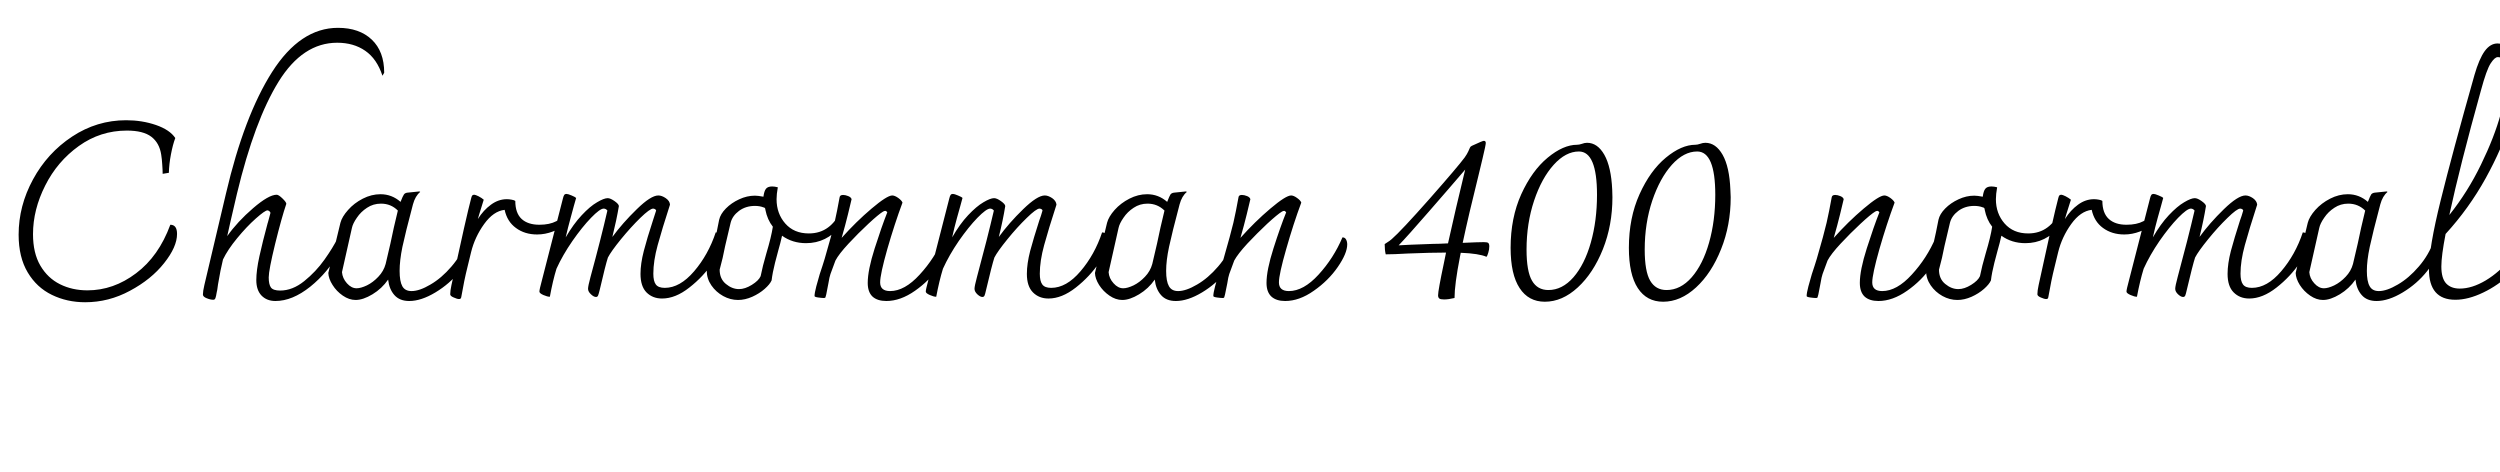 <svg xmlns="http://www.w3.org/2000/svg" xmlns:xlink="http://www.w3.org/1999/xlink" width="241.608" height="45.6"><path fill="black" d="M8.23 29.21Q6.48 29.21 5.02 28.50Q3.55 27.79 2.68 26.33Q1.80 24.86 1.80 22.68L1.80 22.68Q1.80 19.90 3.19 17.34Q4.58 14.78 6.97 13.20Q9.36 11.62 12.19 11.62L12.19 11.62Q13.73 11.62 15.07 12.08Q16.42 12.55 16.94 13.34L16.94 13.34Q16.70 13.97 16.52 14.92Q16.34 15.86 16.32 16.70L16.32 16.70L15.72 16.80Q15.72 16.44 15.68 15.91Q15.65 15.38 15.58 14.95L15.58 14.95Q15.41 13.82 14.63 13.22Q13.85 12.62 12.26 12.62L12.26 12.62Q9.70 12.62 7.62 14.11Q5.54 15.60 4.37 17.93Q3.19 20.26 3.19 22.63L3.19 22.63Q3.19 24.46 3.90 25.67Q4.61 26.88 5.80 27.47Q6.98 28.06 8.45 28.06L8.45 28.06Q10.97 28.06 13.15 26.41Q15.34 24.77 16.46 21.72L16.46 21.72Q17.11 21.72 17.11 22.61L17.11 22.61Q17.11 23.86 15.86 25.43Q14.62 27 12.56 28.10Q10.51 29.21 8.23 29.21L8.23 29.21ZM32.66 2.69Q34.73 2.69 35.93 3.83Q37.13 4.97 37.13 7.03L37.13 7.03L36.96 7.32Q36.43 5.69 35.30 4.91Q34.18 4.13 32.59 4.13L32.59 4.13Q29.26 4.13 26.93 7.88Q24.60 11.64 22.90 18.72L22.90 18.72L22.27 21.43L21.96 22.82Q22.94 21.43 24.46 20.12Q25.97 18.82 26.74 18.82L26.74 18.82Q26.93 18.82 27.30 19.18Q27.67 19.54 27.67 19.70L27.67 19.70Q27.22 21.02 26.59 23.57Q25.97 26.11 25.97 26.81L25.97 26.81Q25.97 27.48 26.18 27.78Q26.40 28.08 27.07 28.08L27.07 28.08Q28.27 28.08 29.40 27.17Q30.53 26.26 31.36 25.09Q32.18 23.93 32.62 23.04L32.62 23.04Q32.78 23.09 32.88 23.21Q32.98 23.33 33 23.57L33 23.57L33 23.64Q33 23.93 32.81 24.31L32.81 24.31Q31.70 26.33 29.98 27.71Q28.25 29.09 26.62 29.09L26.62 29.09Q25.78 29.09 25.27 28.56Q24.77 28.03 24.77 27.07L24.77 27.07Q24.77 26.14 25.07 24.77Q25.37 23.40 25.87 21.55L25.87 21.55Q25.85 21.67 26.14 20.57L26.14 20.57Q26.11 20.47 26.02 20.40Q25.92 20.33 25.85 20.33L25.85 20.33Q25.61 20.33 24.72 21.12Q23.83 21.91 22.92 23.02Q22.01 24.12 21.55 25.08L21.55 25.08Q21.31 26.04 21.07 27.48L21.07 27.48Q21.05 27.65 21.02 27.84Q21.00 28.03 20.95 28.22L20.95 28.22Q20.88 28.66 20.82 28.81Q20.76 28.97 20.62 28.97L20.62 28.97Q20.33 28.97 19.97 28.82Q19.61 28.68 19.61 28.46L19.61 28.46Q19.61 28.15 19.75 27.55L19.75 27.55L21.84 18.70Q23.59 11.21 26.30 6.95Q29.02 2.69 32.66 2.69L32.66 2.69ZM45.10 23.26Q45.41 23.26 45.41 23.88L45.41 23.88Q45.41 24.98 44.44 26.21Q43.46 27.43 42.08 28.26Q40.70 29.09 39.55 29.09L39.55 29.09Q38.62 29.09 38.11 28.51Q37.61 27.94 37.51 27.02L37.51 27.02Q36.91 27.89 36 28.44Q35.09 28.99 34.37 28.99L34.37 28.99Q33.74 28.99 33.13 28.57Q32.52 28.15 32.14 27.54Q31.75 26.93 31.73 26.38L31.73 26.38L32.90 21.53Q33.05 20.95 33.64 20.29Q34.22 19.63 35.06 19.20Q35.90 18.77 36.77 18.77L36.77 18.77Q37.87 18.77 38.71 19.51L38.71 19.51Q38.93 18.94 39.04 18.79Q39.14 18.65 39.36 18.62L39.36 18.62L40.54 18.50L40.61 18.55Q40.13 18.94 39.91 19.75L39.91 19.75Q39.17 22.54 38.89 23.86Q38.62 25.18 38.62 26.18L38.62 26.18Q38.62 27.19 38.88 27.66Q39.14 28.13 39.77 28.13L39.77 28.13Q40.54 28.13 41.60 27.50Q42.67 26.88 43.63 25.76Q44.59 24.65 45.10 23.26L45.10 23.26ZM34.46 27.86Q34.87 27.86 35.46 27.58Q36.05 27.29 36.56 26.75Q37.08 26.21 37.27 25.51L37.27 25.51L37.73 23.54Q37.82 23.06 38.06 22.00Q38.30 20.93 38.45 20.35L38.45 20.35Q37.78 19.68 36.82 19.68L36.82 19.68Q36.07 19.68 35.47 20.08Q34.87 20.47 34.49 21.04Q34.10 21.60 34.01 22.03L34.01 22.03L33.05 26.30Q33.10 26.90 33.53 27.38Q33.96 27.86 34.46 27.86L34.46 27.86ZM54.89 20.23Q54.98 20.26 55.06 20.38Q55.13 20.50 55.13 20.64L55.13 20.64Q55.13 21.14 54.66 21.61Q54.19 22.08 53.44 22.37Q52.68 22.66 51.91 22.66L51.91 22.66Q50.71 22.66 49.86 22.03Q49.01 21.41 48.77 20.28L48.77 20.28Q47.69 20.40 46.79 21.65Q45.89 22.90 45.53 24.36L45.53 24.36Q45.48 24.60 45.17 25.84Q44.86 27.07 44.57 28.75L44.57 28.75Q44.54 28.82 44.51 28.86Q44.47 28.90 44.35 28.90L44.35 28.90Q44.18 28.90 43.85 28.75Q43.51 28.61 43.51 28.44L43.51 28.44Q43.51 28.10 43.63 27.55L43.63 27.55Q45.10 20.78 45.53 19.18L45.53 19.18Q45.58 18.96 45.64 18.89Q45.70 18.82 45.84 18.82L45.84 18.82Q45.94 18.82 46.25 18.97Q46.56 19.13 46.75 19.30L46.75 19.30L46.32 20.69L46.18 21.17Q46.73 20.30 47.45 19.78Q48.17 19.25 48.98 19.25L48.98 19.25Q49.22 19.25 49.46 19.30Q49.70 19.34 49.80 19.42L49.80 19.42Q49.80 20.59 50.41 21.16Q51.02 21.72 52.13 21.72L52.13 21.72Q53.11 21.72 53.76 21.38Q54.41 21.05 54.89 20.23L54.89 20.23ZM69.79 23.26Q69.82 24 68.89 25.37Q67.97 26.74 66.62 27.79Q65.28 28.85 63.98 28.85L63.98 28.85Q63.07 28.85 62.48 28.26Q61.90 27.67 61.90 26.47L61.90 26.47Q61.90 25.49 62.22 24.25Q62.54 23.02 63.10 21.31L63.10 21.31Q63.26 20.86 63.41 20.35L63.41 20.35Q63.41 20.28 63.31 20.22Q63.22 20.16 63.12 20.16L63.12 20.16Q62.81 20.16 61.88 21.06Q60.96 21.96 60.01 23.12Q59.06 24.29 58.75 24.89L58.75 24.89Q58.51 25.63 57.96 28.01L57.96 28.01Q57.86 28.42 57.80 28.56Q57.74 28.70 57.60 28.70L57.60 28.70Q57.38 28.70 57.11 28.44Q56.83 28.18 56.83 27.91L56.83 27.91Q56.83 27.65 57.07 26.76L57.07 26.76Q58.08 23.06 58.70 20.35L58.70 20.35Q58.56 20.16 58.34 20.16L58.34 20.16Q57.98 20.16 57.12 21.05Q56.26 21.94 55.32 23.29Q54.38 24.65 53.78 25.97L53.78 25.97Q53.42 27.14 53.14 28.68L53.14 28.68Q52.90 28.68 52.51 28.51Q52.13 28.34 52.13 28.18L52.13 28.18Q52.13 27.98 52.37 27.10L52.37 27.10L54.41 19.15Q54.46 18.94 54.53 18.84Q54.60 18.74 54.74 18.74L54.74 18.74Q54.89 18.74 55.24 18.89Q55.58 19.03 55.68 19.13L55.68 19.13L55.46 19.90Q55.39 20.18 55.14 21.08Q54.89 21.98 54.67 22.94L54.67 22.94Q55.42 21.65 56.22 20.80Q57.02 19.94 57.70 19.55Q58.37 19.15 58.73 19.15L58.73 19.15Q58.99 19.15 59.40 19.44Q59.81 19.73 59.81 19.92L59.81 19.92Q59.59 21.24 59.18 22.90L59.18 22.90Q60.17 21.55 61.54 20.22Q62.90 18.89 63.62 18.89L63.62 18.89Q63.96 18.89 64.34 19.15Q64.73 19.42 64.75 19.78L64.75 19.78Q63.98 22.15 63.56 23.69Q63.14 25.22 63.14 26.45L63.14 26.45Q63.14 27.17 63.38 27.49Q63.62 27.82 64.25 27.82L64.25 27.82Q65.71 27.82 67.08 26.22Q68.45 24.62 69.17 22.46L69.17 22.46Q69.43 22.46 69.61 22.70Q69.79 22.94 69.79 23.26L69.79 23.26ZM81.26 20.33Q81.50 20.40 81.50 20.81L81.50 20.81Q81.50 21.41 81.02 22.04Q80.54 22.68 79.72 23.09Q78.89 23.50 77.90 23.50L77.90 23.50Q76.58 23.50 75.58 22.78L75.58 22.78Q75.43 23.47 75.22 24.19L75.22 24.19Q75.14 24.46 74.90 25.40Q74.66 26.35 74.57 27.10L74.57 27.10Q74.40 27.48 73.90 27.92Q73.39 28.37 72.70 28.68Q72 28.99 71.33 28.99L71.33 28.99Q70.58 28.99 69.89 28.61Q69.19 28.22 68.75 27.58Q68.30 26.93 68.30 26.14L68.30 26.14Q68.64 25.13 68.86 24.24Q69.07 23.35 69.26 22.44L69.26 22.44L69.50 21.24Q69.62 20.69 70.15 20.15Q70.68 19.61 71.44 19.26Q72.19 18.91 72.96 18.91L72.96 18.91Q73.25 18.91 73.78 19.01L73.78 19.01Q73.85 18.46 74.03 18.24Q74.21 18.02 74.62 18.02L74.62 18.02Q74.86 18.02 75.17 18.10L75.17 18.10Q75.05 18.77 75.05 19.25L75.05 19.25Q75.05 20.64 75.89 21.60Q76.73 22.56 78.17 22.56L78.17 22.56Q79.25 22.56 80.03 21.98Q80.81 21.41 81.26 20.33L81.26 20.33ZM73.51 26.69Q73.70 25.73 74.06 24.50L74.06 24.50Q74.54 22.90 74.69 21.91L74.69 21.91Q74.16 21.24 73.97 20.28L73.97 20.28Q73.97 20.18 73.93 20.12Q73.90 20.06 73.78 20.04L73.78 20.04Q73.42 19.90 72.96 19.90L72.96 19.90Q72.07 19.90 71.42 20.38Q70.78 20.86 70.61 21.53L70.61 21.53Q70.54 21.82 70.08 23.78L70.08 23.78Q69.86 24.94 69.55 26.06L69.55 26.06Q69.55 26.95 70.15 27.44Q70.75 27.94 71.42 27.94L71.42 27.94Q72 27.94 72.66 27.53Q73.32 27.12 73.51 26.69L73.51 26.69ZM91.20 22.94Q91.44 22.94 91.55 23.15Q91.66 23.35 91.66 23.62L91.66 23.62Q91.66 24.48 90.74 25.80Q89.83 27.12 88.43 28.10Q87.02 29.09 85.66 29.09L85.66 29.09Q84.79 29.09 84.32 28.66Q83.86 28.22 83.86 27.34L83.86 27.34Q83.86 26.11 84.53 24.01Q85.20 21.91 85.75 20.52L85.75 20.52Q85.66 20.38 85.56 20.38L85.56 20.38Q85.46 20.38 85.34 20.45L85.34 20.45Q84.91 20.71 83.93 21.62Q82.94 22.54 82.01 23.54Q81.07 24.55 80.74 25.18L80.74 25.18Q80.35 26.21 80.26 26.48Q80.16 26.76 80.06 27.38L80.06 27.38L79.85 28.46Q79.82 28.54 79.80 28.64Q79.78 28.75 79.74 28.78Q79.70 28.80 79.63 28.80L79.63 28.80Q79.42 28.80 79.07 28.75Q78.72 28.70 78.72 28.61L78.72 28.61Q78.72 28.32 78.89 27.67Q79.06 27.02 79.22 26.50Q79.39 25.97 79.49 25.68L79.49 25.68L79.70 25.01Q80.40 22.61 80.65 21.52Q80.90 20.42 81.14 19.08L81.14 19.08Q81.17 18.84 81.48 18.84L81.48 18.84Q81.70 18.84 81.97 18.95Q82.25 19.06 82.30 19.25L82.30 19.25Q82.20 19.68 81.95 20.71Q81.70 21.74 81.34 22.99L81.34 22.99Q82.73 21.43 84.23 20.16Q85.73 18.89 86.23 18.89L86.23 18.89Q86.47 18.89 86.81 19.13Q87.14 19.37 87.22 19.58L87.22 19.58Q86.45 21.65 85.75 24.08Q85.06 26.52 85.06 27.29L85.06 27.29Q85.06 28.13 86.02 28.13L86.02 28.13Q87.43 28.13 88.88 26.54Q90.34 24.96 91.20 22.94L91.20 22.94ZM107.14 23.26Q107.16 24 106.24 25.37Q105.31 26.74 103.97 27.79Q102.62 28.85 101.33 28.85L101.33 28.85Q100.42 28.85 99.83 28.26Q99.24 27.67 99.24 26.47L99.24 26.47Q99.24 25.49 99.56 24.25Q99.89 23.02 100.44 21.31L100.44 21.31Q100.61 20.86 100.75 20.35L100.75 20.35Q100.75 20.28 100.66 20.22Q100.56 20.16 100.46 20.16L100.46 20.16Q100.15 20.16 99.23 21.06Q98.30 21.96 97.36 23.12Q96.41 24.29 96.10 24.89L96.10 24.89Q95.86 25.63 95.30 28.01L95.30 28.01Q95.21 28.42 95.15 28.56Q95.09 28.70 94.94 28.70L94.94 28.70Q94.73 28.70 94.45 28.44Q94.18 28.18 94.18 27.91L94.18 27.91Q94.18 27.65 94.42 26.76L94.42 26.76Q95.42 23.06 96.05 20.35L96.05 20.35Q95.90 20.16 95.69 20.16L95.69 20.16Q95.33 20.16 94.46 21.05Q93.60 21.94 92.66 23.29Q91.73 24.65 91.13 25.97L91.13 25.97Q90.77 27.14 90.48 28.68L90.48 28.68Q90.24 28.68 89.86 28.51Q89.47 28.34 89.47 28.18L89.47 28.18Q89.47 27.98 89.71 27.10L89.71 27.10L91.75 19.15Q91.80 18.94 91.87 18.84Q91.94 18.74 92.09 18.74L92.09 18.74Q92.23 18.74 92.58 18.89Q92.93 19.03 93.02 19.13L93.02 19.13L92.81 19.90Q92.74 20.18 92.48 21.08Q92.23 21.98 92.02 22.94L92.02 22.94Q92.76 21.65 93.56 20.80Q94.37 19.94 95.04 19.55Q95.71 19.15 96.07 19.15L96.07 19.15Q96.34 19.15 96.74 19.44Q97.15 19.73 97.15 19.92L97.15 19.92Q96.94 21.24 96.53 22.90L96.53 22.90Q97.51 21.55 98.88 20.22Q100.25 18.89 100.97 18.89L100.97 18.89Q101.30 18.89 101.69 19.15Q102.07 19.42 102.10 19.78L102.10 19.78Q101.33 22.15 100.91 23.69Q100.49 25.22 100.49 26.45L100.49 26.45Q100.49 27.17 100.73 27.49Q100.97 27.82 101.59 27.82L101.59 27.82Q103.06 27.82 104.42 26.22Q105.79 24.62 106.51 22.46L106.51 22.46Q106.78 22.46 106.96 22.70Q107.14 22.94 107.14 23.26L107.14 23.26ZM119.18 23.26Q119.50 23.26 119.50 23.88L119.50 23.88Q119.50 24.98 118.52 26.21Q117.55 27.43 116.17 28.26Q114.79 29.09 113.64 29.09L113.64 29.09Q112.70 29.09 112.20 28.51Q111.70 27.94 111.60 27.02L111.60 27.02Q111 27.89 110.09 28.44Q109.18 28.99 108.46 28.99L108.46 28.99Q107.83 28.99 107.22 28.57Q106.61 28.15 106.22 27.54Q105.84 26.93 105.82 26.38L105.82 26.38L106.99 21.53Q107.14 20.95 107.72 20.29Q108.31 19.63 109.15 19.20Q109.99 18.77 110.86 18.77L110.86 18.77Q111.96 18.77 112.80 19.51L112.80 19.51Q113.02 18.94 113.12 18.79Q113.23 18.65 113.45 18.62L113.45 18.62L114.62 18.50L114.70 18.55Q114.22 18.94 114 19.75L114 19.75Q113.26 22.54 112.98 23.86Q112.70 25.18 112.70 26.18L112.70 26.18Q112.70 27.19 112.97 27.66Q113.23 28.13 113.86 28.13L113.86 28.13Q114.62 28.13 115.69 27.50Q116.76 26.88 117.72 25.76Q118.68 24.65 119.18 23.26L119.18 23.26ZM108.55 27.86Q108.96 27.86 109.55 27.58Q110.14 27.29 110.65 26.75Q111.17 26.21 111.36 25.51L111.36 25.51L111.82 23.54Q111.91 23.06 112.15 22.00Q112.39 20.93 112.54 20.35L112.54 20.35Q111.86 19.68 110.90 19.68L110.90 19.68Q110.16 19.68 109.56 20.08Q108.96 20.47 108.58 21.04Q108.19 21.60 108.10 22.03L108.10 22.03L107.14 26.30Q107.18 26.90 107.62 27.38Q108.05 27.86 108.55 27.86L108.55 27.86ZM129.74 22.94Q129.98 22.94 130.09 23.15Q130.20 23.35 130.20 23.62L130.20 23.62Q130.20 24.48 129.29 25.80Q128.38 27.12 126.97 28.10Q125.57 29.09 124.20 29.09L124.20 29.09Q123.34 29.09 122.87 28.66Q122.40 28.22 122.40 27.34L122.40 27.34Q122.40 26.11 123.07 24.01Q123.74 21.91 124.30 20.52L124.30 20.52Q124.20 20.38 124.10 20.38L124.10 20.38Q124.01 20.38 123.89 20.45L123.89 20.45Q123.46 20.71 122.47 21.62Q121.49 22.54 120.55 23.54Q119.62 24.55 119.28 25.18L119.28 25.18Q118.90 26.21 118.80 26.48Q118.70 26.76 118.61 27.38L118.61 27.38L118.39 28.46Q118.37 28.54 118.34 28.64Q118.32 28.75 118.28 28.78Q118.25 28.80 118.18 28.80L118.18 28.80Q117.96 28.80 117.61 28.75Q117.26 28.70 117.26 28.61L117.26 28.61Q117.26 28.32 117.43 27.67Q117.60 27.02 117.77 26.50Q117.94 25.97 118.03 25.68L118.03 25.68L118.25 25.01Q118.94 22.61 119.20 21.52Q119.45 20.42 119.69 19.08L119.69 19.08Q119.71 18.84 120.02 18.84L120.02 18.84Q120.24 18.84 120.52 18.95Q120.79 19.06 120.84 19.25L120.84 19.25Q120.74 19.68 120.49 20.71Q120.24 21.74 119.88 22.99L119.88 22.99Q121.27 21.43 122.77 20.16Q124.27 18.89 124.78 18.89L124.78 18.89Q125.02 18.89 125.35 19.13Q125.69 19.37 125.76 19.58L125.76 19.58Q124.99 21.65 124.30 24.08Q123.60 26.52 123.60 27.29L123.60 27.29Q123.60 28.13 124.56 28.13L124.56 28.13Q125.98 28.13 127.43 26.54Q128.88 24.96 129.74 22.94L129.74 22.94ZM143.93 23.81Q143.93 24.12 143.83 24.43Q143.74 24.74 143.66 24.82L143.66 24.82Q142.94 24.50 141.17 24.43L141.17 24.43L141.10 24.79Q140.57 27.50 140.57 28.80L140.57 28.80Q139.99 28.94 139.56 28.94L139.56 28.94Q139.22 28.94 139.10 28.85Q138.98 28.75 138.98 28.54L138.98 28.54Q138.98 28.08 139.54 25.44L139.54 25.44L139.75 24.41Q138.31 24.41 136.06 24.50L136.06 24.50Q134.69 24.58 133.92 24.58L133.92 24.58Q133.82 24.17 133.82 23.59L133.82 23.59Q133.90 23.52 134.09 23.41Q134.28 23.30 134.50 23.11L134.50 23.11Q135.41 22.32 138.16 19.21Q140.90 16.10 141.55 15.22L141.55 15.22Q141.79 14.88 141.90 14.63Q142.01 14.38 142.06 14.27Q142.10 14.16 142.25 14.09L142.25 14.09Q143.28 13.61 143.40 13.61L143.40 13.61Q143.59 13.61 143.59 13.82L143.59 13.82Q143.59 14.02 143.28 15.31Q142.97 16.61 142.87 17.02L142.87 17.02Q141.94 20.74 141.36 23.47L141.36 23.47Q142.87 23.40 143.40 23.40L143.40 23.40Q143.74 23.40 143.83 23.48Q143.93 23.57 143.93 23.81L143.93 23.81ZM135.17 23.71Q135.53 23.69 136.33 23.65Q137.14 23.62 138.48 23.57L138.48 23.57Q138.98 23.57 139.94 23.52L139.94 23.52Q140.66 20.26 141.60 16.39L141.60 16.39Q140.14 18.10 138.08 20.46Q136.03 22.82 135.17 23.71L135.17 23.71ZM149.30 29.16Q147.72 29.16 146.86 27.84Q145.99 26.52 145.99 23.95L145.99 23.95Q145.99 21.05 147.02 18.77Q148.06 16.49 149.57 15.24Q151.08 13.99 152.42 13.99L152.42 13.99Q152.62 13.99 152.88 13.90Q153.14 13.80 153.38 13.80L153.38 13.80Q154.39 13.80 155.05 14.96Q155.71 16.13 155.81 18.34L155.81 18.34L155.83 19.06Q155.83 21.77 154.91 24.08Q153.98 26.40 152.48 27.78Q150.98 29.16 149.30 29.16L149.30 29.16ZM149.64 28.03Q150.98 28.03 152.06 26.80Q153.14 25.56 153.74 23.45Q154.34 21.34 154.34 18.82L154.34 18.82Q154.34 14.64 152.59 14.64L152.59 14.64Q151.32 14.64 150.16 15.92Q148.99 17.21 148.26 19.39Q147.53 21.58 147.53 24.12L147.53 24.12Q147.53 26.23 148.06 27.13Q148.58 28.03 149.64 28.03L149.64 28.03ZM160.73 29.16Q159.14 29.16 158.28 27.84Q157.42 26.52 157.42 23.95L157.42 23.95Q157.42 21.05 158.45 18.77Q159.48 16.49 160.99 15.24Q162.50 13.99 163.85 13.99L163.85 13.99Q164.04 13.99 164.30 13.90Q164.57 13.80 164.81 13.80L164.81 13.80Q165.82 13.80 166.48 14.96Q167.14 16.13 167.23 18.34L167.23 18.34L167.26 19.06Q167.26 21.77 166.33 24.08Q165.41 26.40 163.91 27.78Q162.41 29.16 160.73 29.16L160.73 29.16ZM161.06 28.03Q162.41 28.03 163.49 26.80Q164.57 25.56 165.17 23.45Q165.77 21.34 165.77 18.82L165.77 18.82Q165.77 14.64 164.02 14.64L164.02 14.64Q162.74 14.64 161.58 15.92Q160.42 17.21 159.68 19.39Q158.95 21.58 158.95 24.12L158.95 24.12Q158.95 26.23 159.48 27.13Q160.01 28.03 161.06 28.03L161.06 28.03ZM187.08 22.94Q187.32 22.94 187.43 23.15Q187.54 23.35 187.54 23.62L187.54 23.62Q187.54 24.48 186.62 25.80Q185.71 27.12 184.31 28.10Q182.90 29.09 181.54 29.09L181.54 29.09Q180.67 29.09 180.20 28.66Q179.74 28.22 179.74 27.34L179.74 27.34Q179.74 26.11 180.41 24.01Q181.08 21.91 181.63 20.52L181.63 20.52Q181.54 20.38 181.44 20.38L181.44 20.38Q181.34 20.38 181.22 20.45L181.22 20.45Q180.79 20.71 179.81 21.62Q178.82 22.54 177.89 23.54Q176.95 24.55 176.62 25.18L176.62 25.18Q176.23 26.21 176.14 26.48Q176.04 26.76 175.94 27.38L175.94 27.38L175.73 28.46Q175.70 28.54 175.68 28.64Q175.66 28.75 175.62 28.78Q175.58 28.80 175.51 28.80L175.51 28.80Q175.30 28.80 174.95 28.75Q174.60 28.70 174.60 28.61L174.60 28.61Q174.60 28.32 174.77 27.67Q174.94 27.02 175.10 26.50Q175.27 25.97 175.37 25.68L175.37 25.68L175.58 25.01Q176.28 22.61 176.53 21.52Q176.78 20.42 177.02 19.08L177.02 19.08Q177.05 18.84 177.36 18.84L177.36 18.84Q177.58 18.84 177.85 18.95Q178.13 19.06 178.18 19.25L178.18 19.25Q178.08 19.68 177.83 20.71Q177.58 21.74 177.22 22.99L177.22 22.99Q178.61 21.43 180.11 20.16Q181.61 18.89 182.11 18.89L182.11 18.89Q182.35 18.89 182.69 19.13Q183.02 19.37 183.10 19.58L183.10 19.58Q182.33 21.65 181.63 24.08Q180.94 26.52 180.94 27.29L180.94 27.29Q180.94 28.13 181.90 28.13L181.90 28.13Q183.31 28.13 184.76 26.54Q186.22 24.96 187.08 22.94L187.08 22.94ZM199.10 20.33Q199.34 20.40 199.34 20.81L199.34 20.81Q199.34 21.41 198.86 22.04Q198.38 22.68 197.56 23.09Q196.73 23.50 195.74 23.50L195.74 23.50Q194.42 23.50 193.42 22.78L193.42 22.78Q193.27 23.47 193.06 24.19L193.06 24.19Q192.98 24.46 192.74 25.40Q192.50 26.35 192.41 27.10L192.41 27.10Q192.24 27.48 191.74 27.92Q191.23 28.37 190.54 28.68Q189.84 28.99 189.17 28.99L189.17 28.99Q188.42 28.99 187.73 28.61Q187.03 28.22 186.59 27.58Q186.14 26.93 186.14 26.14L186.14 26.14Q186.48 25.13 186.70 24.24Q186.91 23.35 187.10 22.44L187.10 22.44L187.34 21.24Q187.46 20.69 187.99 20.15Q188.52 19.61 189.28 19.26Q190.03 18.91 190.80 18.91L190.80 18.91Q191.09 18.91 191.62 19.01L191.62 19.01Q191.69 18.46 191.87 18.24Q192.05 18.02 192.46 18.02L192.46 18.02Q192.70 18.02 193.01 18.10L193.01 18.10Q192.89 18.77 192.89 19.25L192.89 19.25Q192.89 20.64 193.73 21.60Q194.57 22.56 196.01 22.56L196.01 22.56Q197.09 22.56 197.87 21.98Q198.65 21.41 199.10 20.33L199.10 20.33ZM191.35 26.69Q191.54 25.73 191.90 24.50L191.90 24.50Q192.38 22.90 192.53 21.91L192.53 21.91Q192.00 21.24 191.81 20.28L191.81 20.28Q191.81 20.18 191.77 20.12Q191.74 20.06 191.62 20.04L191.62 20.04Q191.26 19.90 190.80 19.90L190.80 19.90Q189.91 19.90 189.26 20.38Q188.62 20.86 188.45 21.53L188.45 21.53Q188.38 21.82 187.92 23.78L187.92 23.78Q187.70 24.94 187.39 26.06L187.39 26.06Q187.39 26.95 187.99 27.44Q188.59 27.94 189.26 27.94L189.26 27.94Q189.84 27.94 190.50 27.53Q191.16 27.12 191.35 26.69L191.35 26.69ZM208.27 20.23Q208.37 20.26 208.44 20.38Q208.51 20.50 208.51 20.64L208.51 20.64Q208.51 21.14 208.04 21.61Q207.58 22.08 206.82 22.37Q206.06 22.66 205.30 22.66L205.30 22.66Q204.10 22.66 203.24 22.03Q202.39 21.41 202.15 20.28L202.15 20.28Q201.07 20.40 200.17 21.65Q199.27 22.90 198.91 24.36L198.91 24.36Q198.86 24.60 198.55 25.84Q198.24 27.07 197.95 28.75L197.95 28.75Q197.93 28.82 197.89 28.86Q197.86 28.90 197.74 28.90L197.74 28.90Q197.57 28.90 197.23 28.75Q196.90 28.61 196.90 28.44L196.90 28.44Q196.90 28.10 197.02 27.55L197.02 27.55Q198.48 20.78 198.91 19.18L198.91 19.18Q198.96 18.96 199.02 18.89Q199.08 18.82 199.22 18.82L199.22 18.82Q199.32 18.82 199.63 18.97Q199.94 19.13 200.14 19.30L200.14 19.30L199.70 20.69L199.56 21.17Q200.11 20.30 200.83 19.78Q201.55 19.25 202.37 19.25L202.37 19.25Q202.61 19.25 202.85 19.30Q203.09 19.34 203.18 19.42L203.18 19.42Q203.18 20.59 203.80 21.16Q204.41 21.72 205.51 21.72L205.51 21.72Q206.50 21.72 207.14 21.38Q207.79 21.05 208.27 20.23L208.27 20.23ZM223.18 23.26Q223.20 24 222.28 25.37Q221.35 26.74 220.01 27.79Q218.66 28.85 217.37 28.85L217.37 28.85Q216.46 28.85 215.87 28.26Q215.28 27.67 215.28 26.47L215.28 26.47Q215.28 25.49 215.60 24.25Q215.93 23.02 216.48 21.31L216.48 21.31Q216.65 20.86 216.79 20.35L216.79 20.35Q216.79 20.28 216.70 20.22Q216.60 20.16 216.50 20.16L216.50 20.16Q216.19 20.16 215.27 21.06Q214.34 21.96 213.40 23.12Q212.45 24.29 212.14 24.89L212.14 24.89Q211.90 25.63 211.34 28.01L211.34 28.01Q211.25 28.42 211.19 28.56Q211.13 28.70 210.98 28.70L210.98 28.70Q210.77 28.70 210.49 28.44Q210.22 28.18 210.22 27.91L210.22 27.91Q210.22 27.65 210.46 26.76L210.46 26.76Q211.46 23.06 212.09 20.35L212.09 20.35Q211.94 20.16 211.73 20.16L211.73 20.16Q211.37 20.16 210.50 21.05Q209.64 21.94 208.70 23.29Q207.77 24.65 207.17 25.97L207.17 25.97Q206.81 27.14 206.52 28.68L206.52 28.68Q206.28 28.68 205.90 28.51Q205.51 28.34 205.51 28.18L205.51 28.18Q205.51 27.98 205.75 27.10L205.75 27.10L207.79 19.15Q207.84 18.94 207.91 18.84Q207.98 18.74 208.13 18.74L208.13 18.74Q208.27 18.74 208.62 18.89Q208.97 19.03 209.06 19.13L209.06 19.13L208.85 19.90Q208.78 20.18 208.52 21.08Q208.27 21.98 208.06 22.94L208.06 22.94Q208.80 21.65 209.60 20.80Q210.41 19.94 211.08 19.55Q211.75 19.15 212.11 19.15L212.11 19.15Q212.38 19.15 212.78 19.44Q213.19 19.73 213.19 19.92L213.19 19.92Q212.98 21.24 212.57 22.90L212.57 22.90Q213.55 21.55 214.92 20.22Q216.29 18.89 217.01 18.89L217.01 18.89Q217.34 18.89 217.73 19.15Q218.11 19.42 218.14 19.78L218.14 19.78Q217.37 22.15 216.95 23.69Q216.53 25.22 216.53 26.45L216.53 26.45Q216.53 27.17 216.77 27.49Q217.01 27.82 217.63 27.82L217.63 27.82Q219.10 27.82 220.46 26.22Q221.83 24.62 222.55 22.46L222.55 22.46Q222.82 22.46 223.00 22.70Q223.18 22.94 223.18 23.26L223.18 23.26ZM235.22 23.26Q235.54 23.26 235.54 23.88L235.54 23.88Q235.54 24.98 234.56 26.21Q233.59 27.43 232.21 28.26Q230.83 29.09 229.68 29.09L229.68 29.09Q228.74 29.09 228.24 28.51Q227.74 27.94 227.64 27.02L227.64 27.02Q227.04 27.89 226.13 28.44Q225.22 28.99 224.50 28.99L224.50 28.99Q223.87 28.99 223.26 28.57Q222.65 28.15 222.26 27.54Q221.88 26.93 221.86 26.38L221.86 26.38L223.03 21.53Q223.18 20.95 223.76 20.29Q224.35 19.63 225.19 19.20Q226.03 18.77 226.90 18.77L226.90 18.77Q228.00 18.77 228.84 19.51L228.84 19.51Q229.06 18.94 229.16 18.79Q229.27 18.65 229.49 18.62L229.49 18.62L230.66 18.50L230.74 18.55Q230.26 18.94 230.04 19.75L230.04 19.75Q229.30 22.54 229.02 23.86Q228.74 25.18 228.74 26.18L228.74 26.18Q228.74 27.19 229.01 27.66Q229.27 28.13 229.90 28.13L229.90 28.13Q230.66 28.13 231.73 27.50Q232.80 26.88 233.76 25.76Q234.72 24.65 235.22 23.26L235.22 23.26ZM224.59 27.86Q225.00 27.86 225.59 27.58Q226.18 27.29 226.69 26.75Q227.21 26.21 227.40 25.51L227.40 25.51L227.86 23.54Q227.95 23.06 228.19 22.00Q228.43 20.93 228.58 20.35L228.58 20.35Q227.90 19.68 226.94 19.68L226.94 19.68Q226.20 19.68 225.60 20.08Q225.00 20.47 224.62 21.04Q224.23 21.60 224.14 22.03L224.14 22.03L223.18 26.30Q223.22 26.90 223.66 27.38Q224.09 27.86 224.59 27.86L224.59 27.86ZM244.32 22.08Q244.56 22.08 244.70 22.31Q244.85 22.54 244.85 22.87L244.85 22.87Q244.85 23.30 244.61 23.78L244.61 23.78Q243.94 25.20 242.69 26.39Q241.44 27.58 239.99 28.27Q238.54 28.97 237.29 28.97L237.29 28.97Q234.74 28.97 234.74 26.02L234.74 26.02Q234.74 23.95 235.87 19.38Q237.00 14.81 239.14 7.25L239.14 7.25Q239.59 5.69 240.13 4.94Q240.67 4.20 241.37 4.20L241.37 4.20Q241.87 4.20 242.34 4.55Q242.81 4.90 243.12 5.62Q243.43 6.34 243.43 7.39L243.43 7.39Q243.43 9.10 242.63 11.71Q241.82 14.33 240.22 17.23Q238.61 20.14 236.35 22.61L236.35 22.61Q235.94 24.72 235.94 25.75L235.94 25.75Q235.94 26.90 236.41 27.40Q236.88 27.89 237.72 27.89L237.72 27.89Q238.90 27.89 240.23 27.10Q241.56 26.30 242.66 24.96Q243.77 23.62 244.32 22.08L244.32 22.08ZM239.76 8.76Q237.74 16.01 236.71 20.78L236.71 20.78Q238.49 18.55 239.77 15.91Q241.06 13.27 241.69 10.97Q242.33 8.66 242.33 7.34L242.33 7.34Q242.33 6.60 242.11 6.06Q241.90 5.52 241.39 5.52L241.39 5.52Q241.10 5.52 240.71 6.12Q240.31 6.72 239.76 8.76L239.76 8.76Z"/></svg>